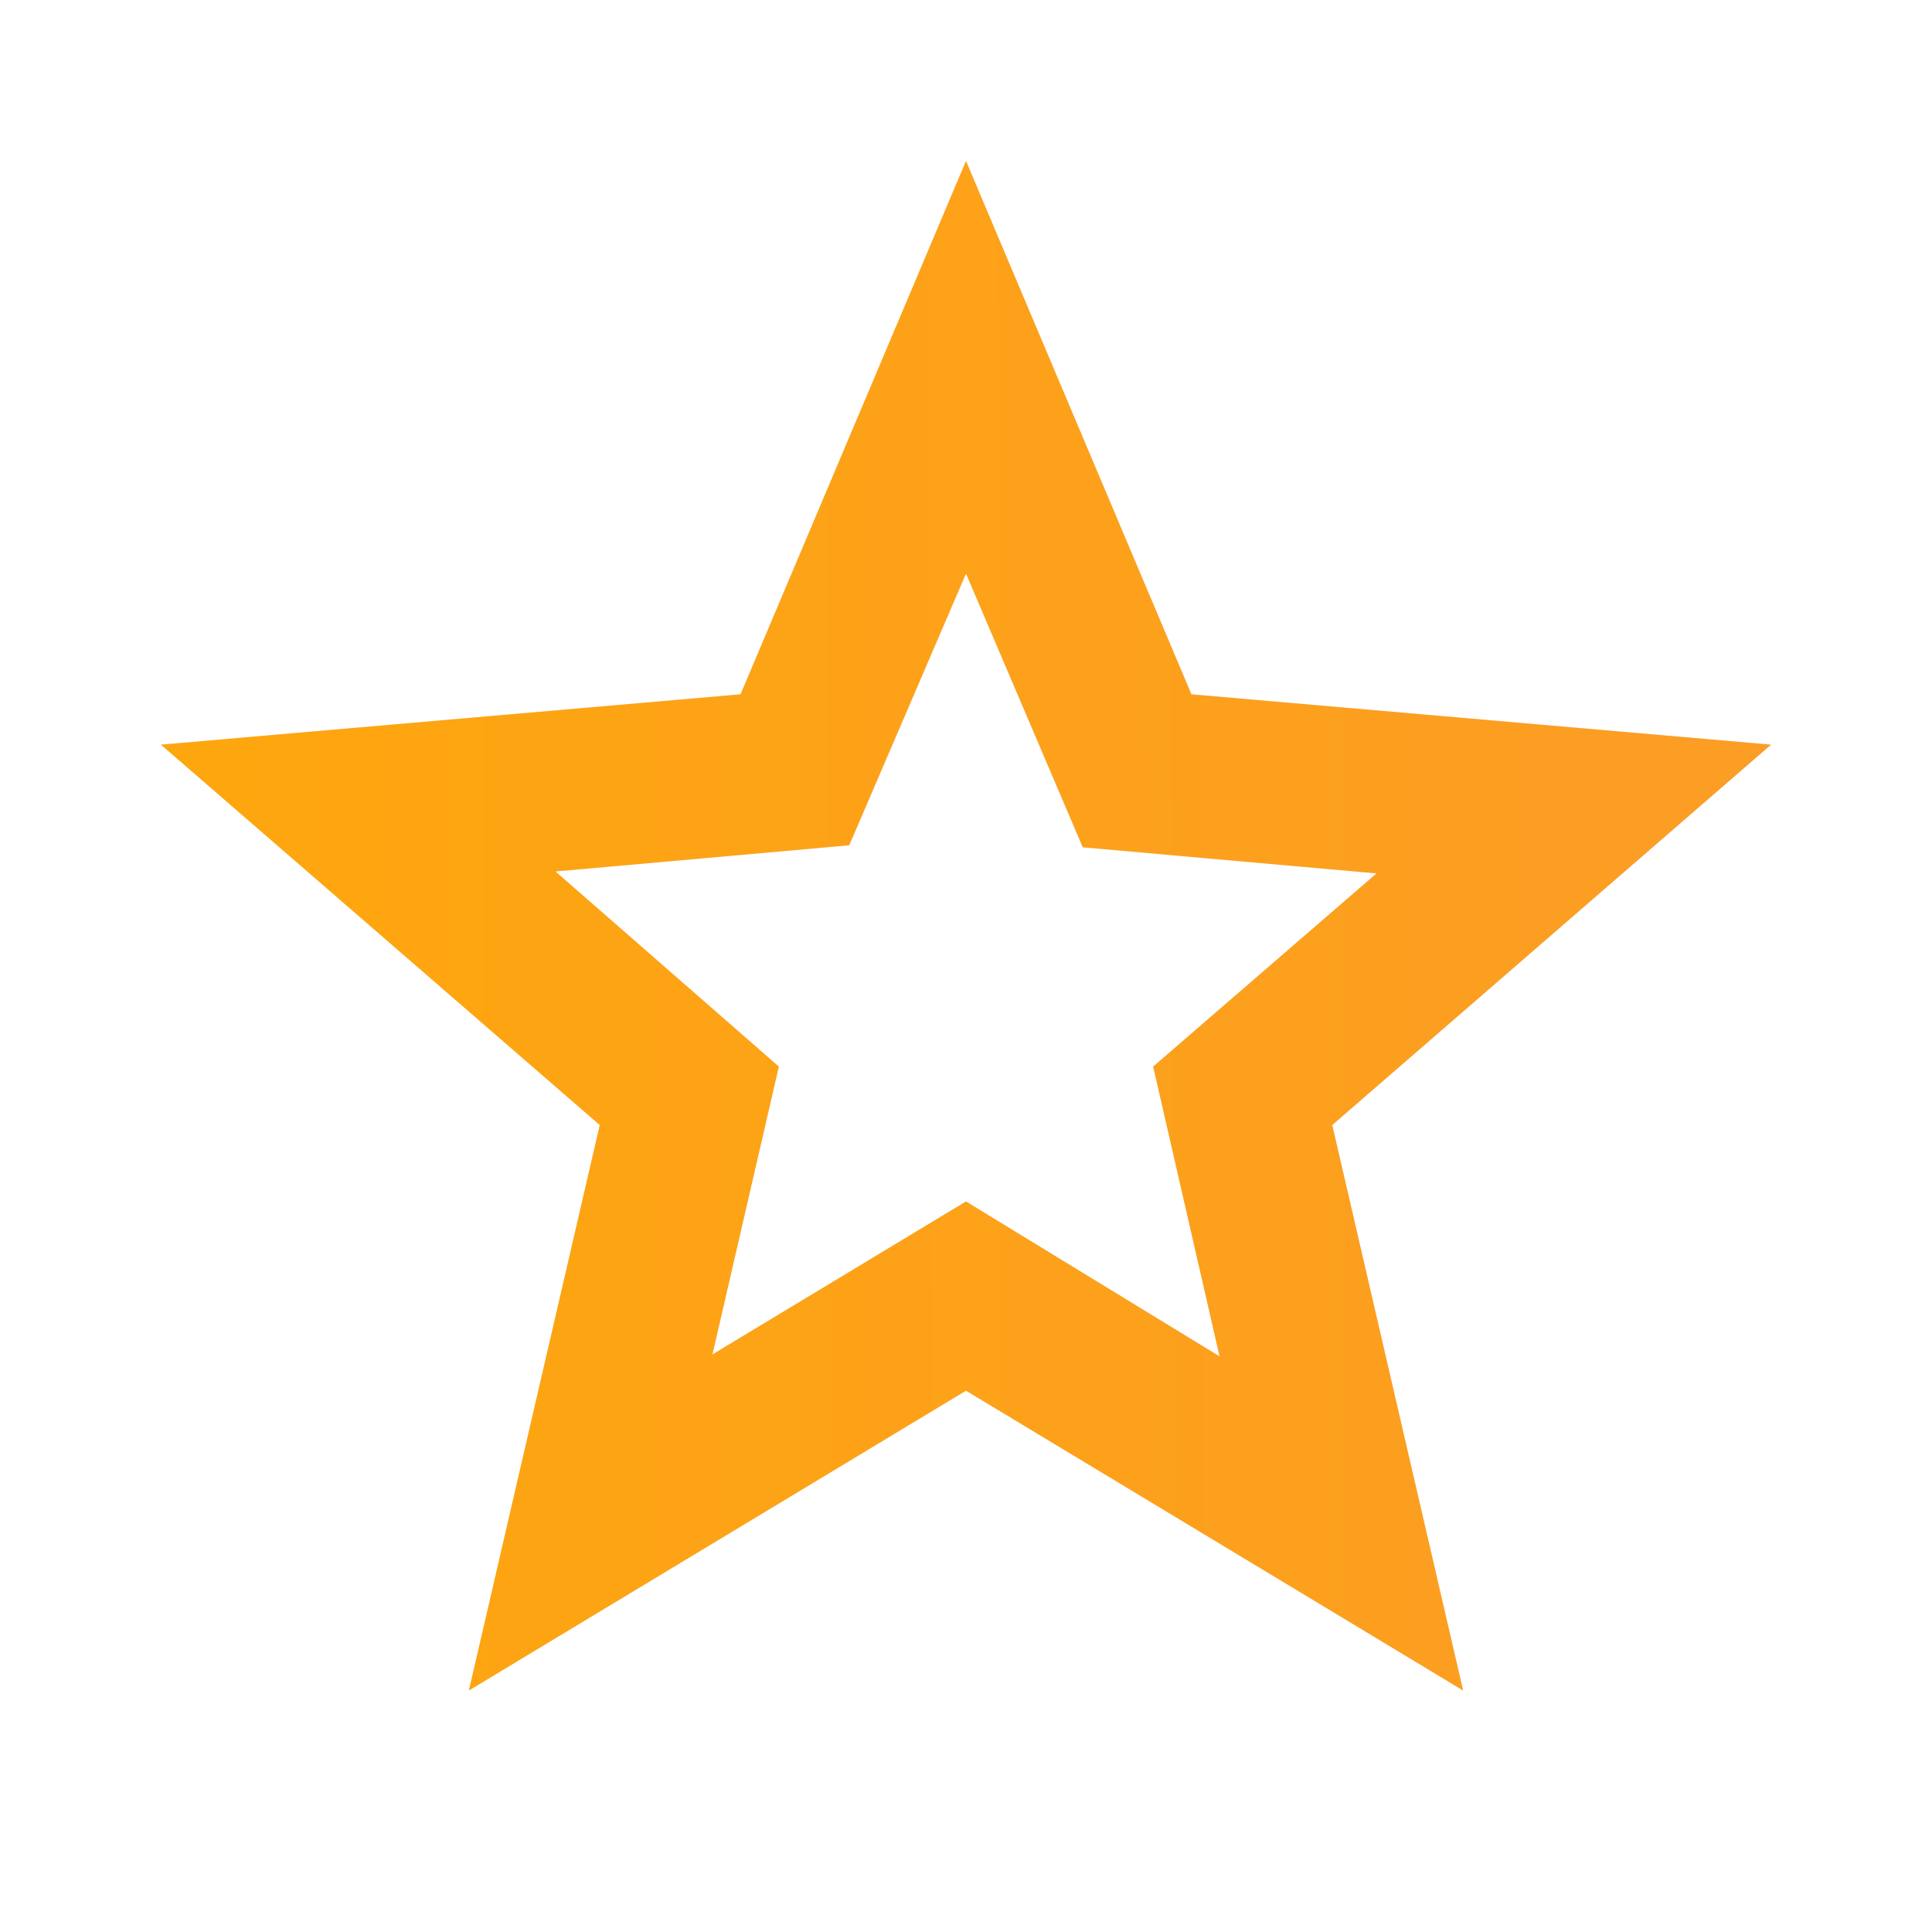 <svg width="16" height="16" viewBox="0 0 16 16" fill="none" xmlns="http://www.w3.org/2000/svg">
<path d="M5.9 11.217L8 9.95L10.1 11.233L9.55 8.833L11.4 7.233L8.967 7.017L8 4.75L7.033 7L4.6 7.217L6.45 8.833L5.9 11.217ZM3.883 14L4.967 9.317L1.333 6.167L6.133 5.75L8 1.333L9.867 5.75L14.667 6.167L11.033 9.317L12.117 14L8 11.517L3.883 14Z" fill="#E8EAED"/>
<path d="M5.9 11.217L8 9.95L10.1 11.233L9.55 8.833L11.4 7.233L8.967 7.017L8 4.75L7.033 7L4.6 7.217L6.45 8.833L5.9 11.217ZM3.883 14L4.967 9.317L1.333 6.167L6.133 5.75L8 1.333L9.867 5.75L14.667 6.167L11.033 9.317L12.117 14L8 11.517L3.883 14Z" fill="url(#paint0_linear_1_578)"/>
<defs>
<linearGradient id="paint0_linear_1_578" x1="-3.781" y1="10.123" x2="17.524" y2="10.029" gradientUnits="userSpaceOnUse">
<stop stop-color="#FFAA04"/>
<stop offset="1" stop-color="#FB9B2A"/>
</linearGradient>
</defs>
</svg>
